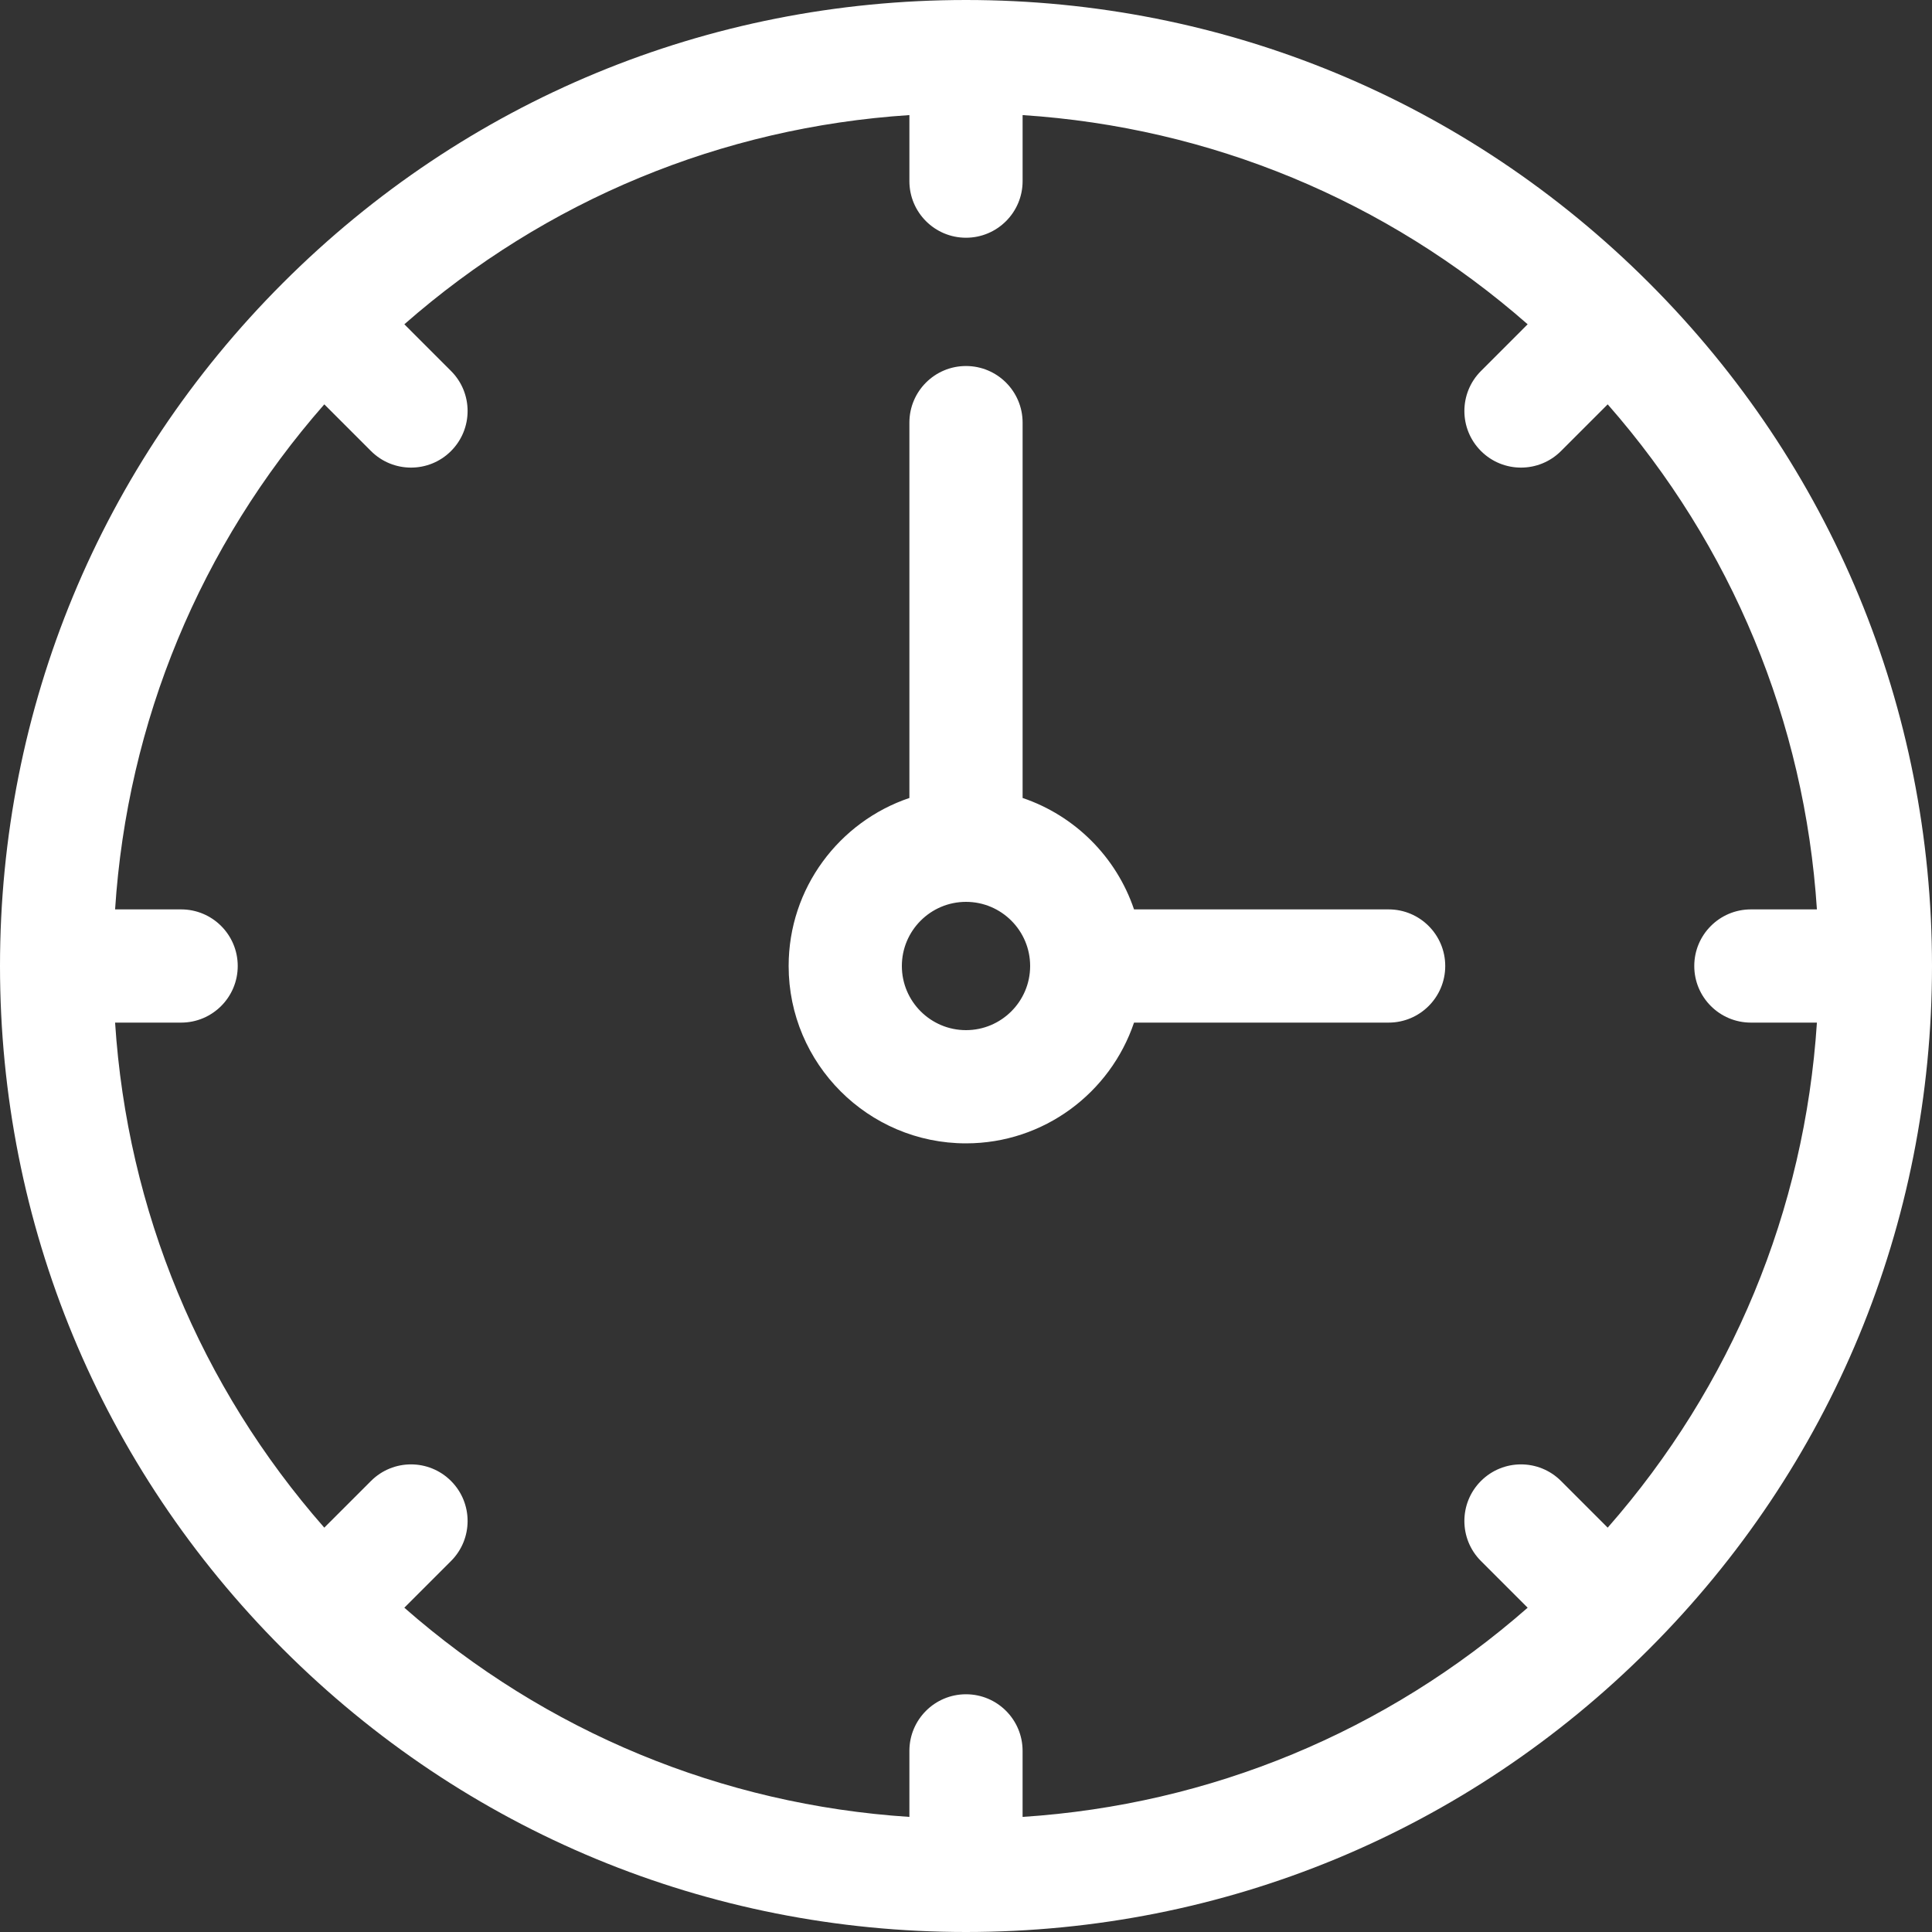 <svg width="100" height="100" viewBox="0 0 100 100" fill="none" xmlns="http://www.w3.org/2000/svg">
<rect x="0" y="0" width="100" height="100" fill="#333333" stroke="none"/>
<path d="M71.875 47.07H58.697C57.783 44.362 55.638 42.217 52.93 41.303V21.875C52.93 20.257 51.618 18.945 50 18.945C48.382 18.945 47.07 20.257 47.07 21.875V41.303C43.441 42.528 40.82 45.963 40.82 50C40.82 55.062 44.938 59.18 50 59.18C54.037 59.18 57.472 56.559 58.697 52.93H71.875C73.493 52.93 74.805 51.618 74.805 50C74.805 48.382 73.493 47.07 71.875 47.07ZM50 53.32C48.169 53.32 46.68 51.831 46.68 50C46.68 48.169 48.169 46.68 50 46.68C51.831 46.68 53.32 48.169 53.32 50C53.32 51.831 51.831 53.32 50 53.32Z" fill="white"/>
<path d="M85.356 14.645C75.912 5.201 63.355 0 50 0C36.645 0 24.088 5.201 14.645 14.645C5.201 24.088 0 36.645 0 50C0 63.355 5.201 75.912 14.645 85.355C24.088 94.799 36.645 100 50 100C63.355 100 75.912 94.799 85.355 85.356C94.799 75.912 100 63.355 100 50C100 36.645 94.799 24.088 85.356 14.645ZM83.214 79.071L80.798 76.655C79.654 75.51 77.799 75.51 76.654 76.655C75.51 77.799 75.51 79.654 76.654 80.798L79.071 83.215C71.753 89.638 62.646 93.41 52.929 94.043V90.625C52.929 89.007 51.618 87.695 50 87.695C48.382 87.695 47.07 89.007 47.07 90.625V94.043C37.353 93.41 28.247 89.638 20.928 83.215L23.345 80.798C24.489 79.654 24.489 77.799 23.345 76.655C22.201 75.51 20.346 75.51 19.202 76.655L16.785 79.071C10.362 71.753 6.59 62.646 5.957 52.93H9.375C10.993 52.93 12.305 51.618 12.305 50C12.305 48.382 10.993 47.07 9.375 47.07H5.957C6.59 37.354 10.362 28.247 16.786 20.929L19.202 23.345C19.774 23.917 20.524 24.203 21.274 24.203C22.023 24.203 22.773 23.918 23.345 23.345C24.489 22.201 24.489 20.346 23.345 19.202L20.929 16.785C28.247 10.362 37.354 6.59 47.07 5.957V9.375C47.07 10.993 48.382 12.305 50 12.305C51.618 12.305 52.93 10.993 52.93 9.375V5.957C62.646 6.59 71.753 10.362 79.071 16.785L76.655 19.202C75.51 20.346 75.51 22.201 76.655 23.345C77.227 23.917 77.977 24.203 78.726 24.203C79.476 24.203 80.226 23.918 80.798 23.345L83.214 20.929C89.638 28.247 93.41 37.354 94.043 47.07H90.625C89.007 47.07 87.695 48.382 87.695 50C87.695 51.618 89.007 52.93 90.625 52.93H94.043C93.41 62.646 89.638 71.753 83.214 79.071Z" fill="white"/>
</svg>
